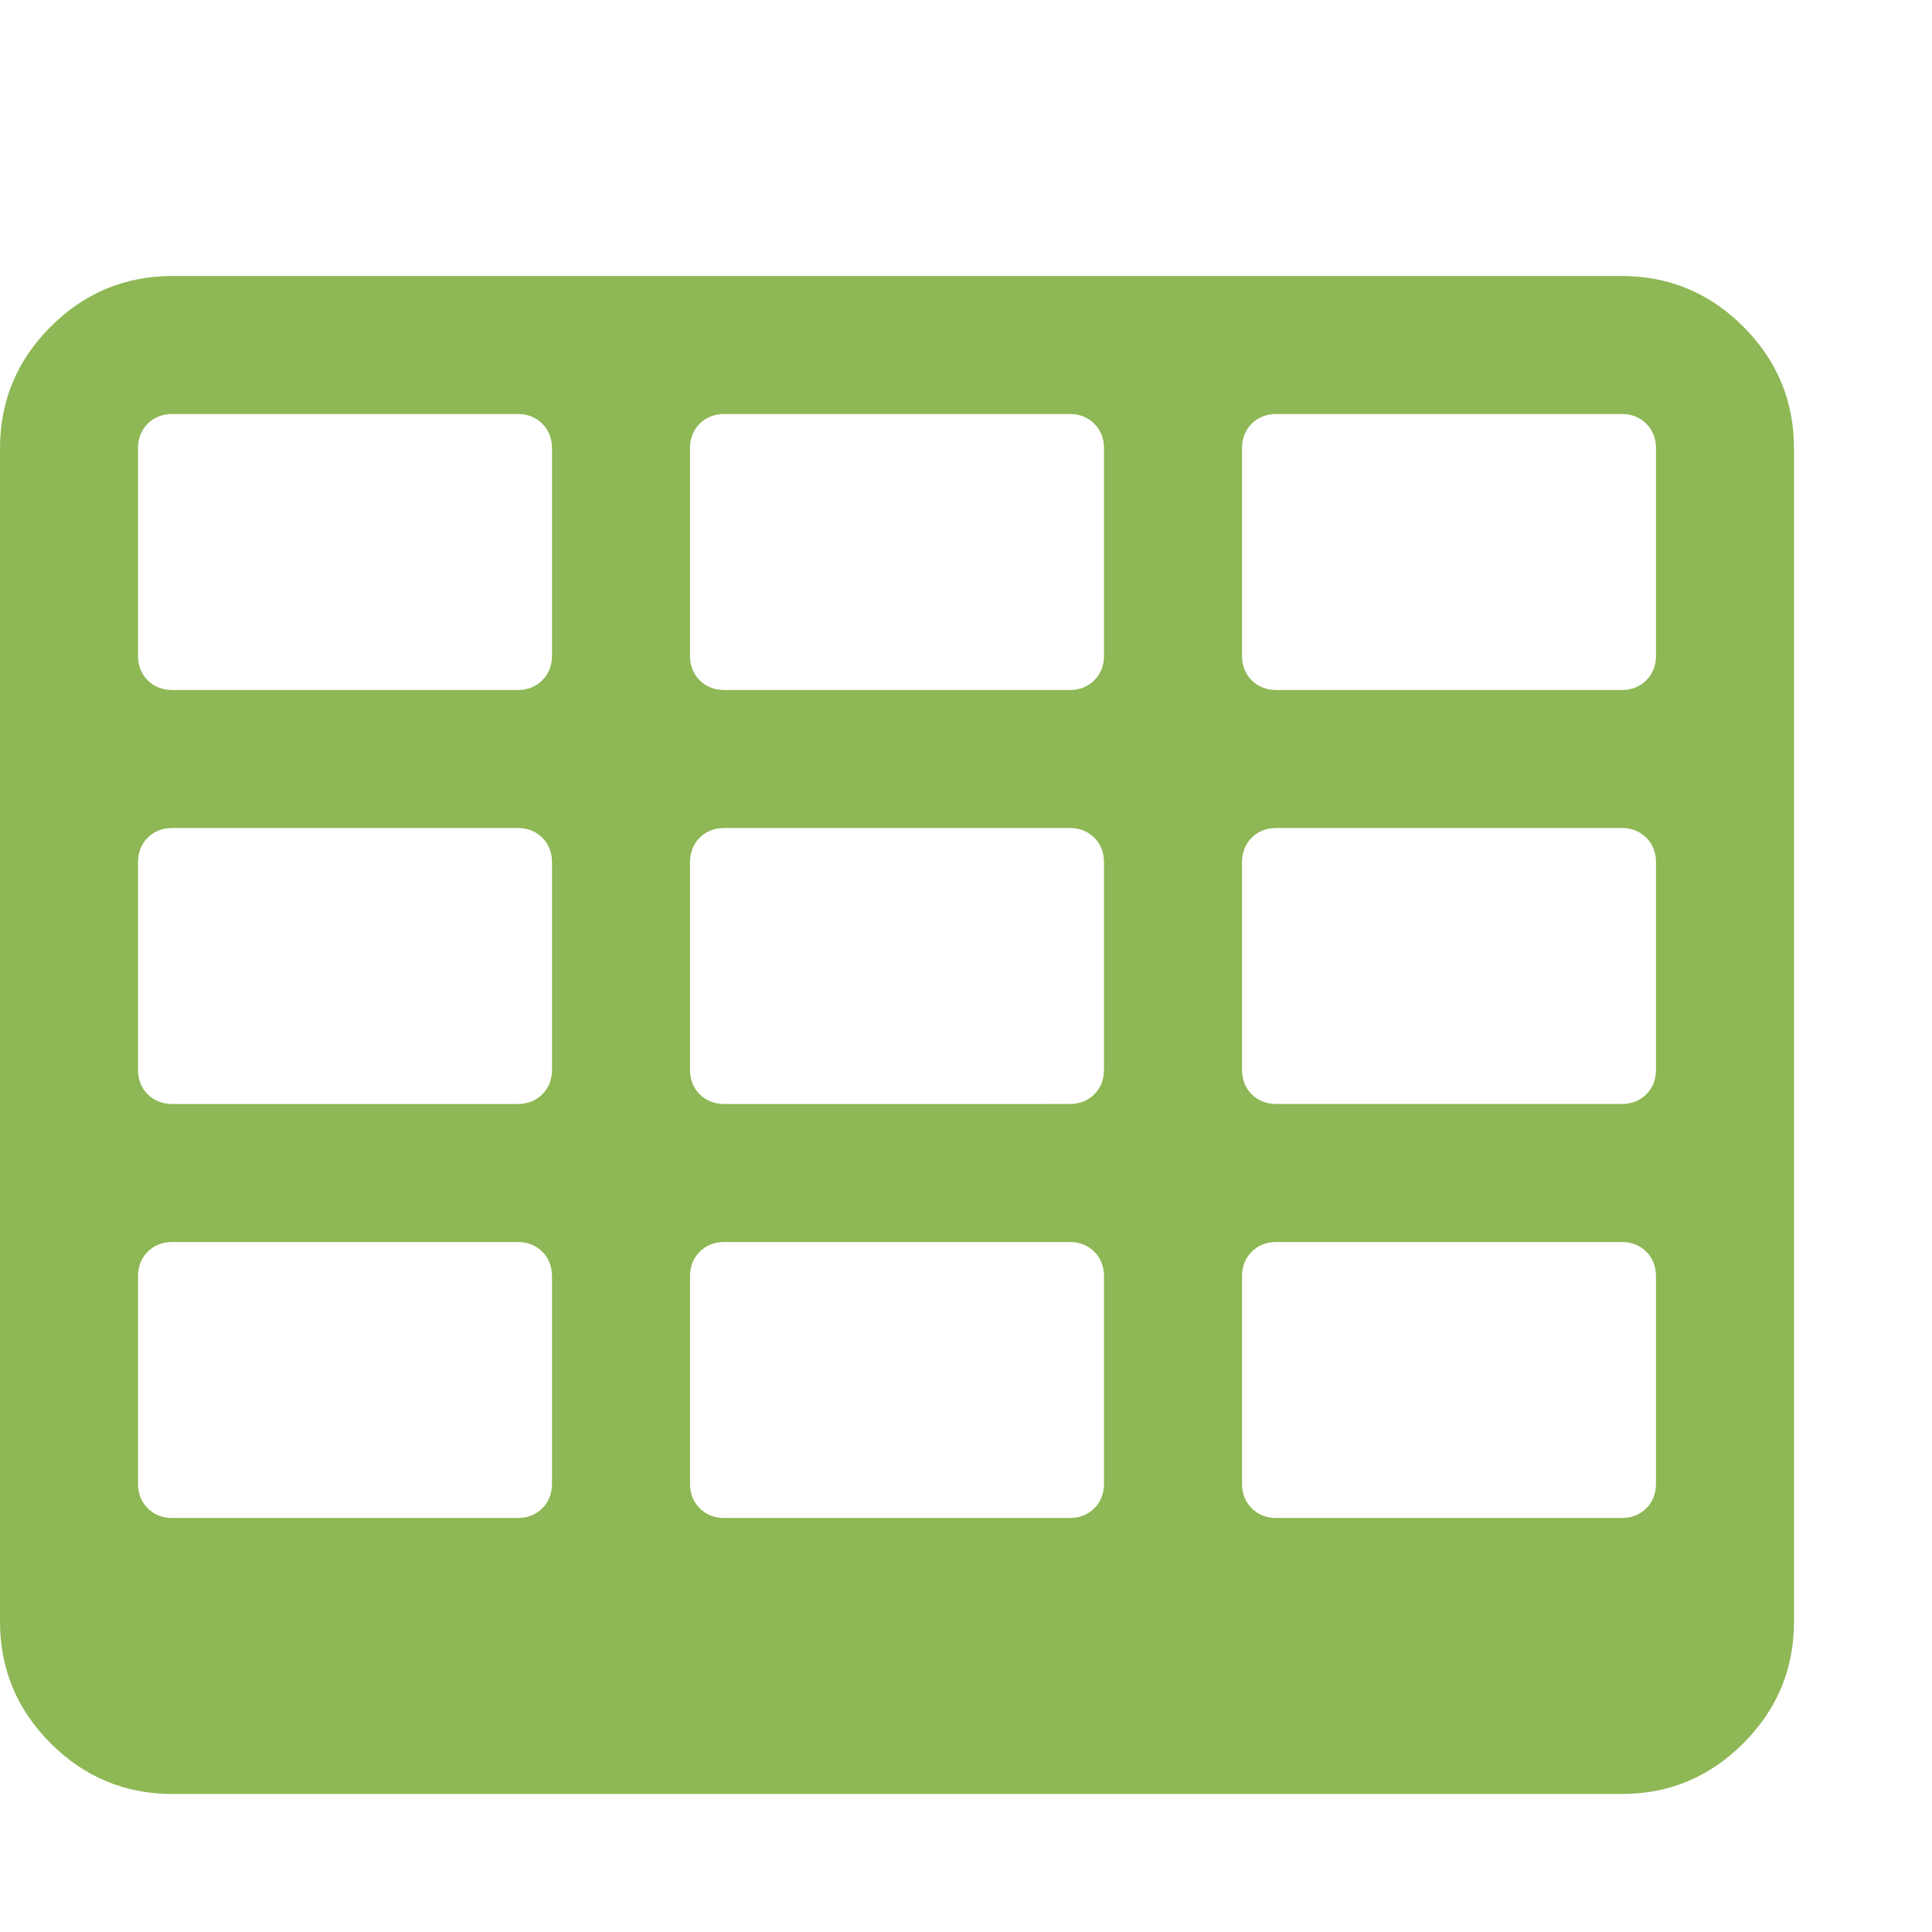 <?xml version="1.0" encoding="UTF-8" standalone="no"?>
<!DOCTYPE svg PUBLIC "-//W3C//DTD SVG 1.1//EN" "http://www.w3.org/Graphics/SVG/1.1/DTD/svg11.dtd">
<svg version="1.1" id="Table8eb755" xmlns="http://www.w3.org/2000/svg" xmlns:xlink="http://www.w3.org/1999/xlink"
   viewBox="0 -256 1792 1792" width="100%" height="100%">

    <path fill="#8eb755"
       d="m 512,160 v 192 q 0,14 -9,23 -9,9 -23,9 H 160 q -14,0 -23,-9 -9,-9 -9,-23 V 160 q 0,-14 9,-23 9,-9 23,-9 h 
       320 q 14,0 23,9 9,9 9,23 z m 0,384 v 192 q 0,14 -9,23 -9,9 -23,9 H 160 q -14,0 -23,-9 -9,-9 -9,-23 V 544 q 
       0,-14 9,-23 9,-9 23,-9 h 320 q 14,0 23,9 9,9 9,23 z m 512,-384 v 192 q 0,14 -9,23 -9,9 -23,9 H 672 q -14,0 
       -23,-9 -9,-9 -9,-23 V 160 q 0,-14 9,-23 9,-9 23,-9 h 320 q 14,0 23,9 9,9 9,23 z M 512,928 v 192 q 0,14 -9,23 
       -9,9 -23,9 H 160 q -14,0 -23,-9 -9,-9 -9,-23 V 928 q 0,-14 9,-23 9,-9 23,-9 h 320 q 14,0 23,9 9,9 9,23 z m 
       512,-384 v 192 q 0,14 -9,23 -9,9 -23,9 H 672 q -14,0 -23,-9 -9,-9 -9,-23 V 544 q 0,-14 9,-23 9,-9 23,-9 h 
       320 q 14,0 23,9 9,9 9,23 z m 512,-384 v 192 q 0,14 -9,23 -9,9 -23,9 h -320 q -14,0 -23,-9 -9,-9 -9,-23 V 160 
       q 0,-14 9,-23 9,-9 23,-9 h 320 q 14,0 23,9 9,9 9,23 z m -512,768 v 192 q 0,14 -9,23 -9,9 -23,9 H 672 q -14,0 
       -23,-9 -9,-9 -9,-23 V 928 q 0,-14 9,-23 9,-9 23,-9 h 320 q 14,0 23,9 9,9 9,23 z m 512,-384 v 192 q 0,14 -9,23 
       -9,9 -23,9 h -320 q -14,0 -23,-9 -9,-9 -9,-23 V 544 q 0,-14 9,-23 9,-9 23,-9 h 320 q 14,0 23,9 9,9 9,23 z m 0,384 v 
       192 q 0,14 -9,23 -9,9 -23,9 h -320 q -14,0 -23,-9 -9,-9 -9,-23 V 928 q 0,-14 9,-23 9,-9 23,-9 h 320 q 14,0 23,9 9,9 
       9,23 z m 128,320 V 160 Q 1664,94 1617,47 1570,0 1504,0 H 160 Q 94,0 47,47 0,94 0,160 v 1088 q 0,66 47,113 47,47 113,47 
       h 1344 q 66,0 113,-47 47,-47 47,-113 z" />
</svg>
